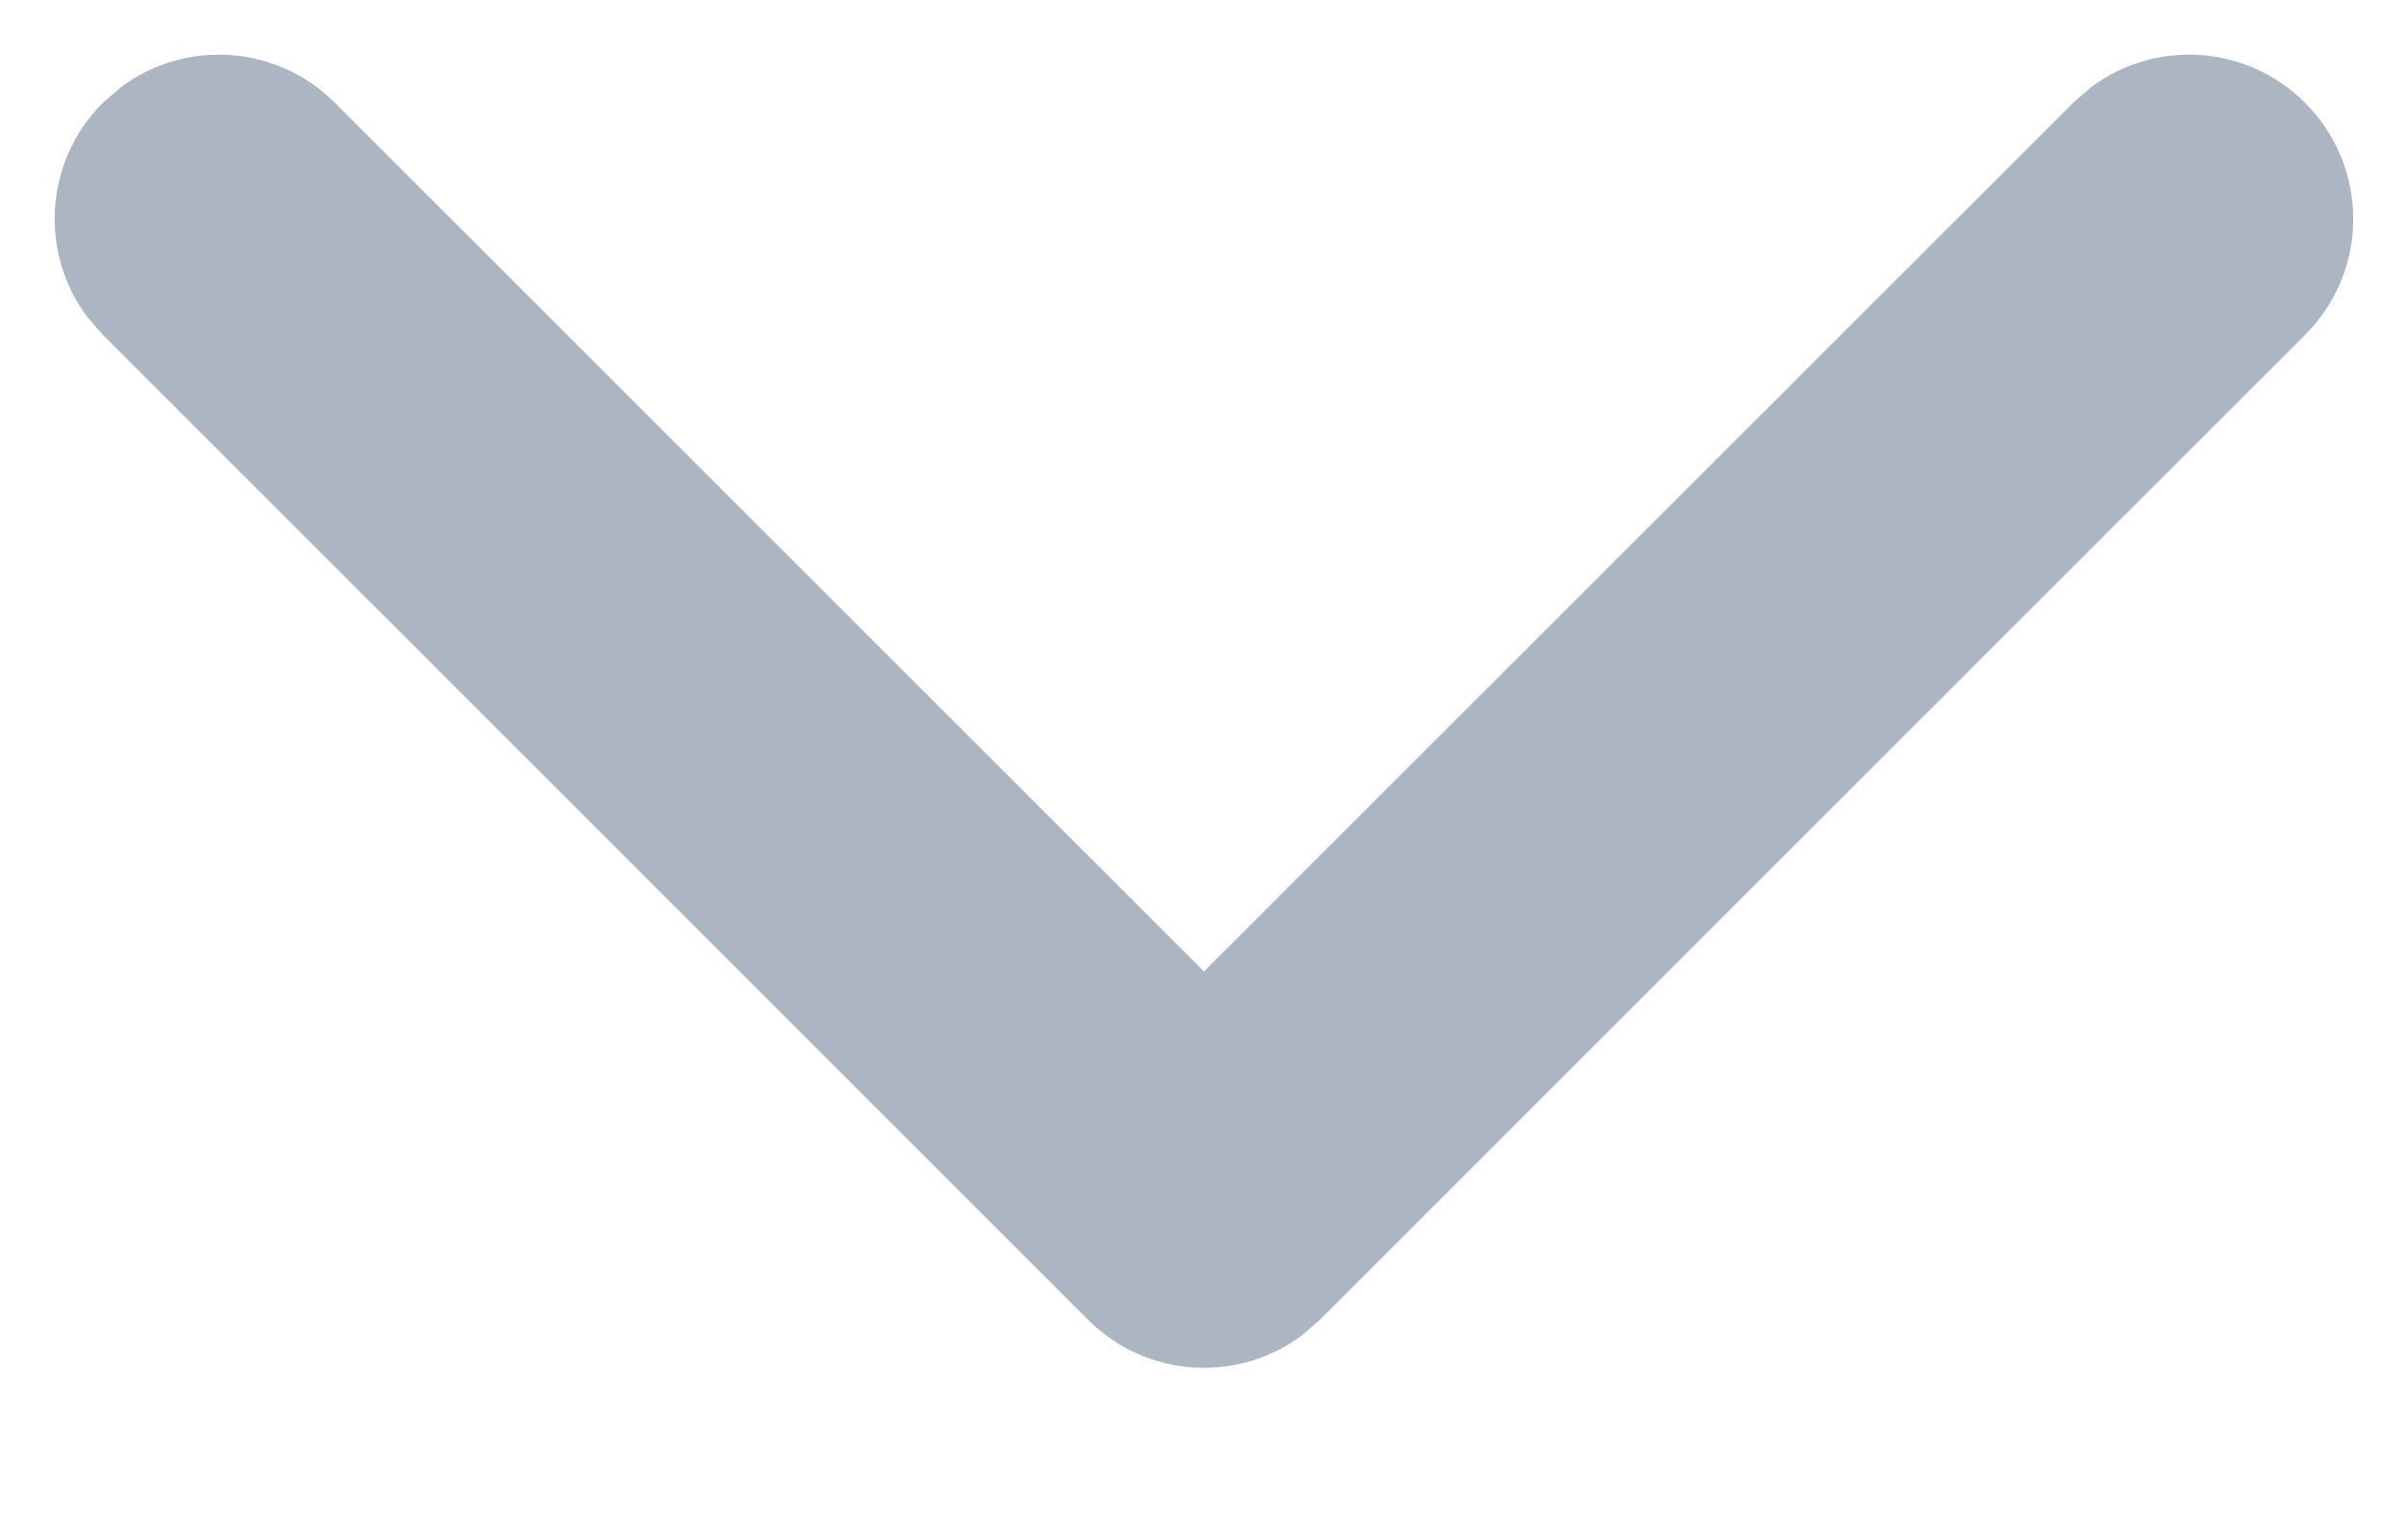 <?xml version="1.0" encoding="UTF-8"?>
<svg width="11px" height="7px" viewBox="0 0 11 7" version="1.1" xmlns="http://www.w3.org/2000/svg" xmlns:xlink="http://www.w3.org/1999/xlink">
    <!-- Generator: Sketch 64 (93537) - https://sketch.com -->
    <title>Path</title>
    <desc>Created with Sketch.</desc>
    <g id="Page-1" stroke="none" stroke-width="1" fill="none" fill-rule="evenodd">
        <g id="Artboard" transform="translate(-132, -61)" fill="#ACB5C2" fill-rule="nonzero">
            <path d="M136.97,61.47 C137.236,61.203 137.653,61.179 137.946,61.397 L138.03,61.47 L142.53,65.97 C142.823,66.263 142.823,66.737 142.53,67.03 C142.264,67.297 141.847,67.321 141.554,67.103 L141.47,67.03 L137.5,63.061 L133.53,67.03 C133.264,67.297 132.847,67.321 132.554,67.103 L132.47,67.03 C132.203,66.764 132.179,66.347 132.397,66.054 L132.47,65.97 L136.97,61.47 Z" id="Path" transform="translate(137.5, 64.25) scale(1, -1) translate(-137.5, -64.25) "></path>
        </g>
    </g>
</svg>